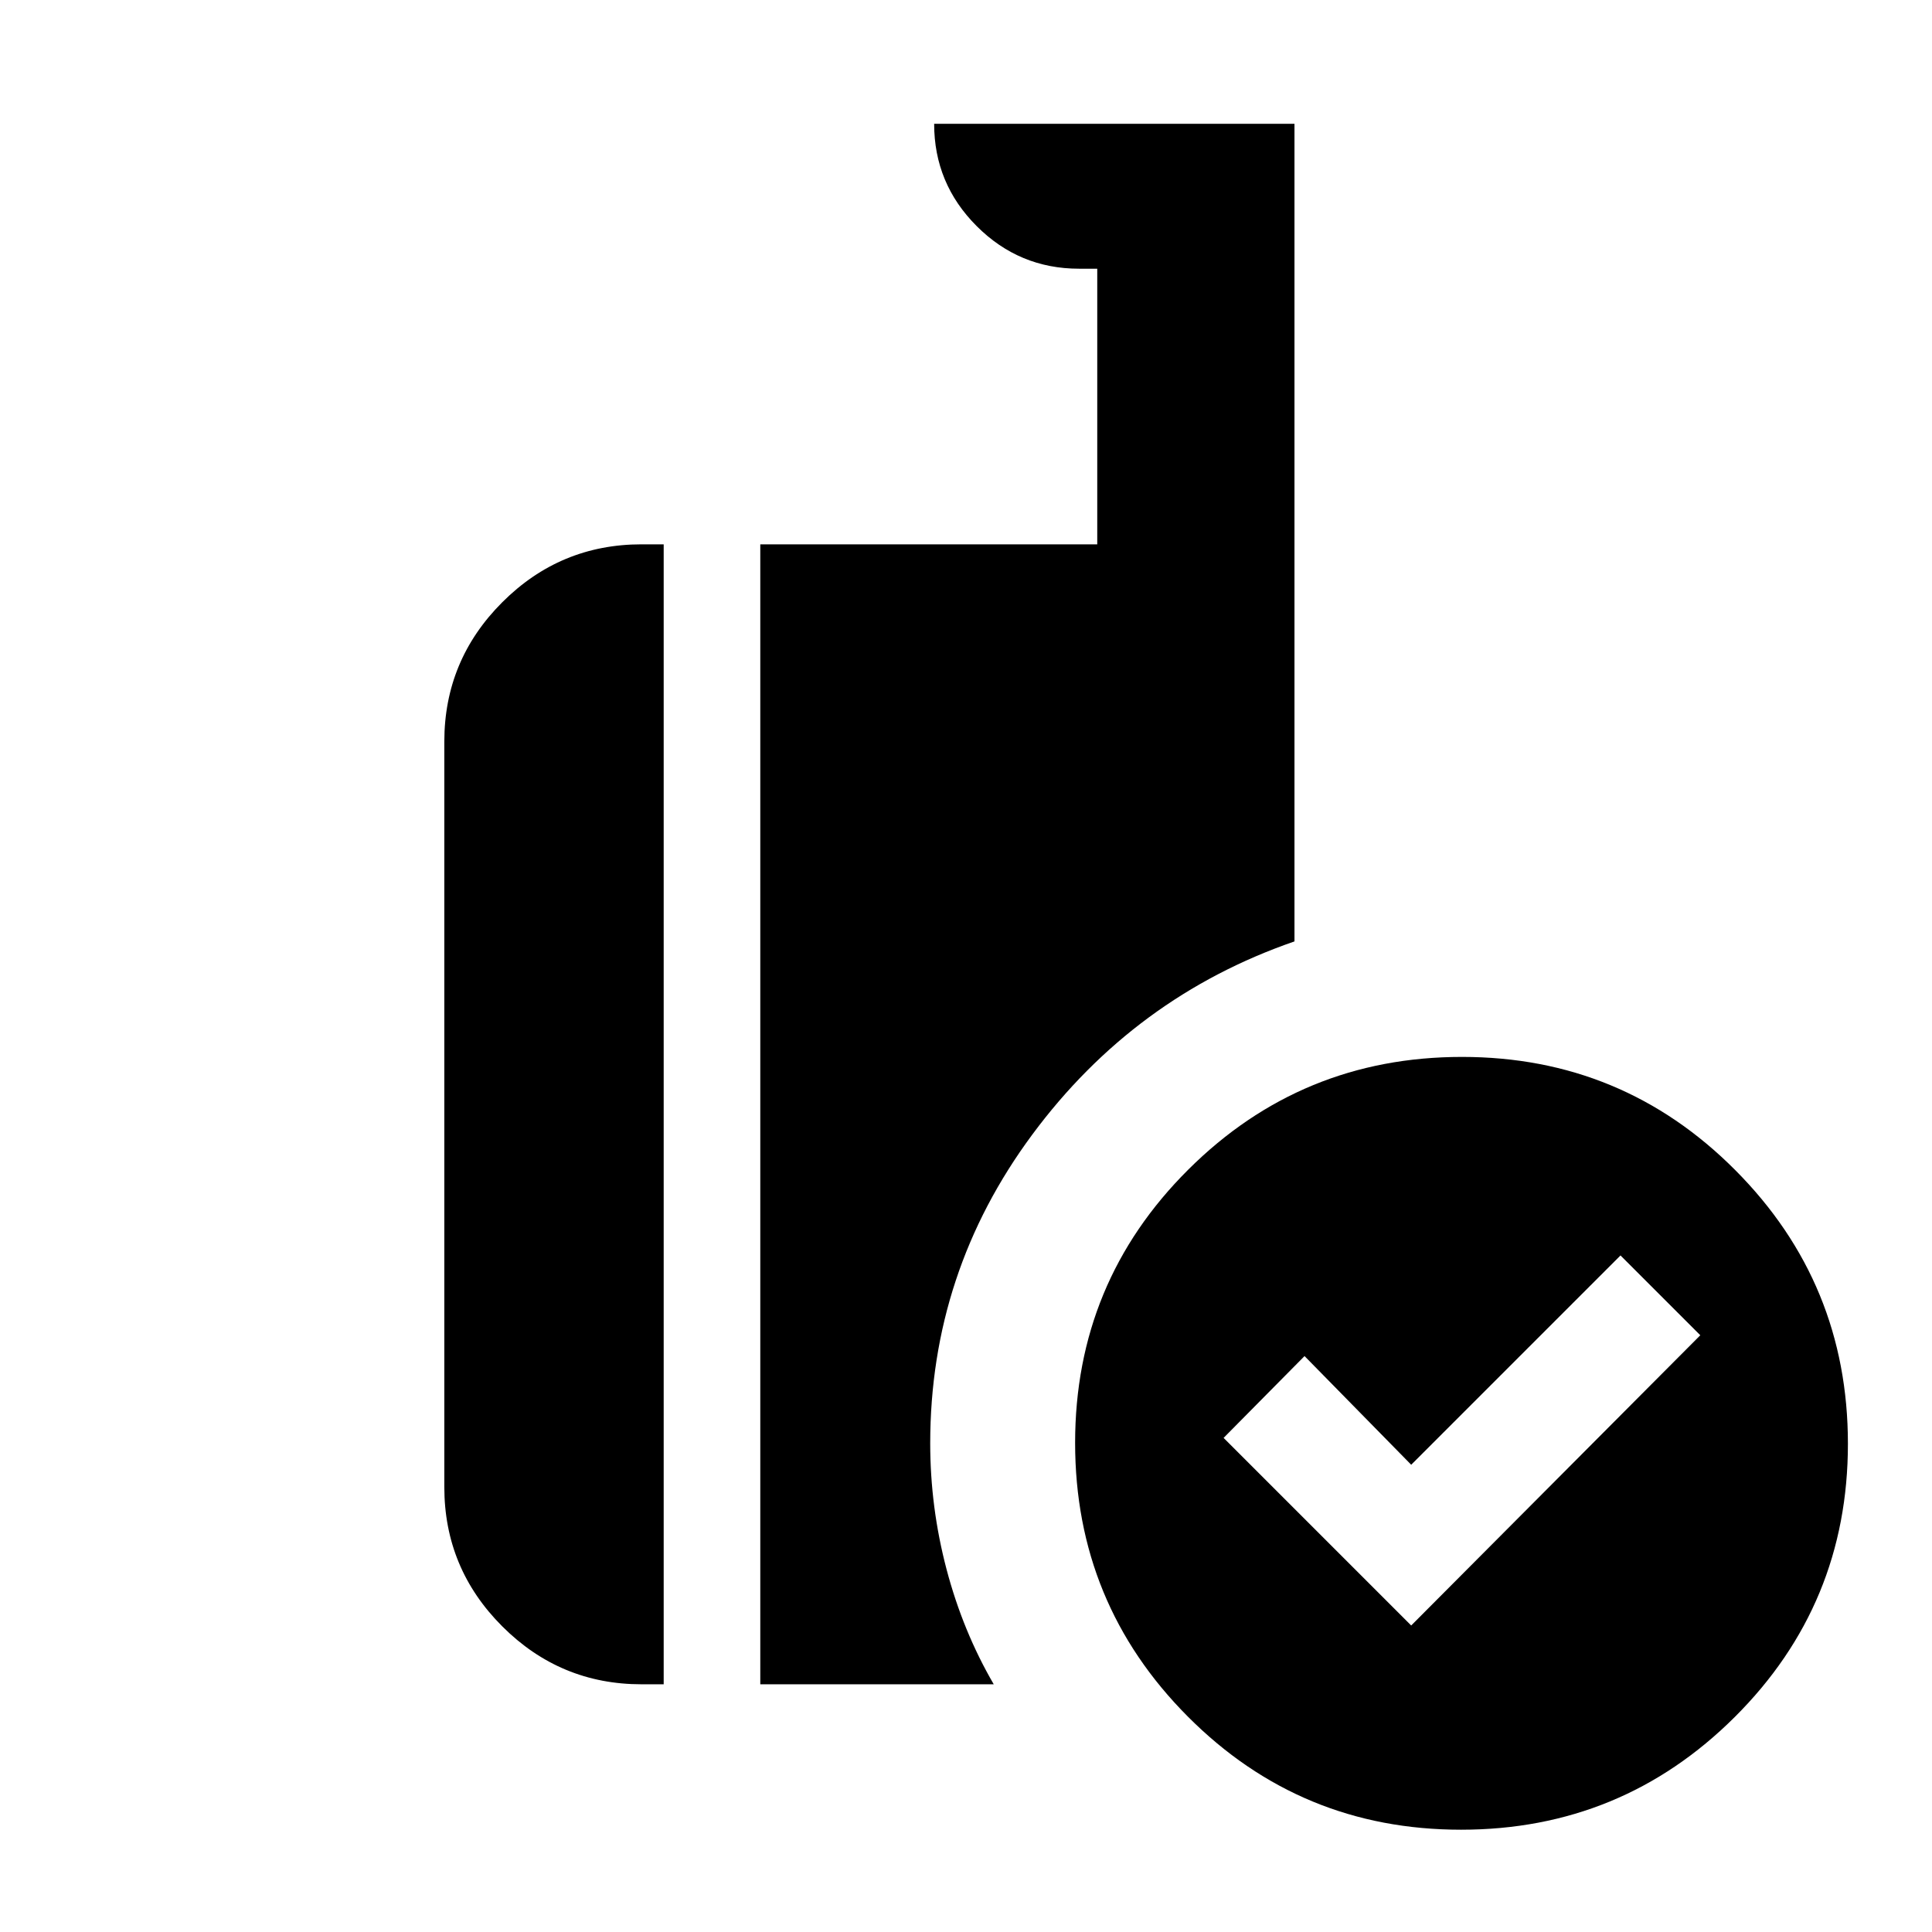 <svg xmlns="http://www.w3.org/2000/svg" height="20" viewBox="0 -960 960 960" width="20"><path d="M701.218-152.304 844.87-296.522l-39.652-39.652-104 104-53-54L608-245.522l93.218 93.218Zm24.774 101.478q-79.774 0-135.774-56.226-56-56.227-56-136 0-79.774 56.226-135.774t136-56q79.774 0 135.774 56.226t56 136q0 79.774-56.226 135.774-56.227 56-136 56Zm-348.21-72.26v-566.437h167.435V-826.48h-9.044q-29.7 0-50.85-21.15-21.15-21.15-21.15-50.85h179.045v406.262q-79.522 27.478-130.261 95.957-50.739 68.478-50.739 153.435 0 31.783 8.109 62.566 8.108 30.783 23.457 57.174H377.782Zm-58.999 0q-40.426 0-69.213-28.788-28.788-28.788-28.788-69.213v-370.434q0-40.426 28.788-69.214 28.787-28.788 69.213-28.788h10.999v566.437h-10.999Z"/></svg>